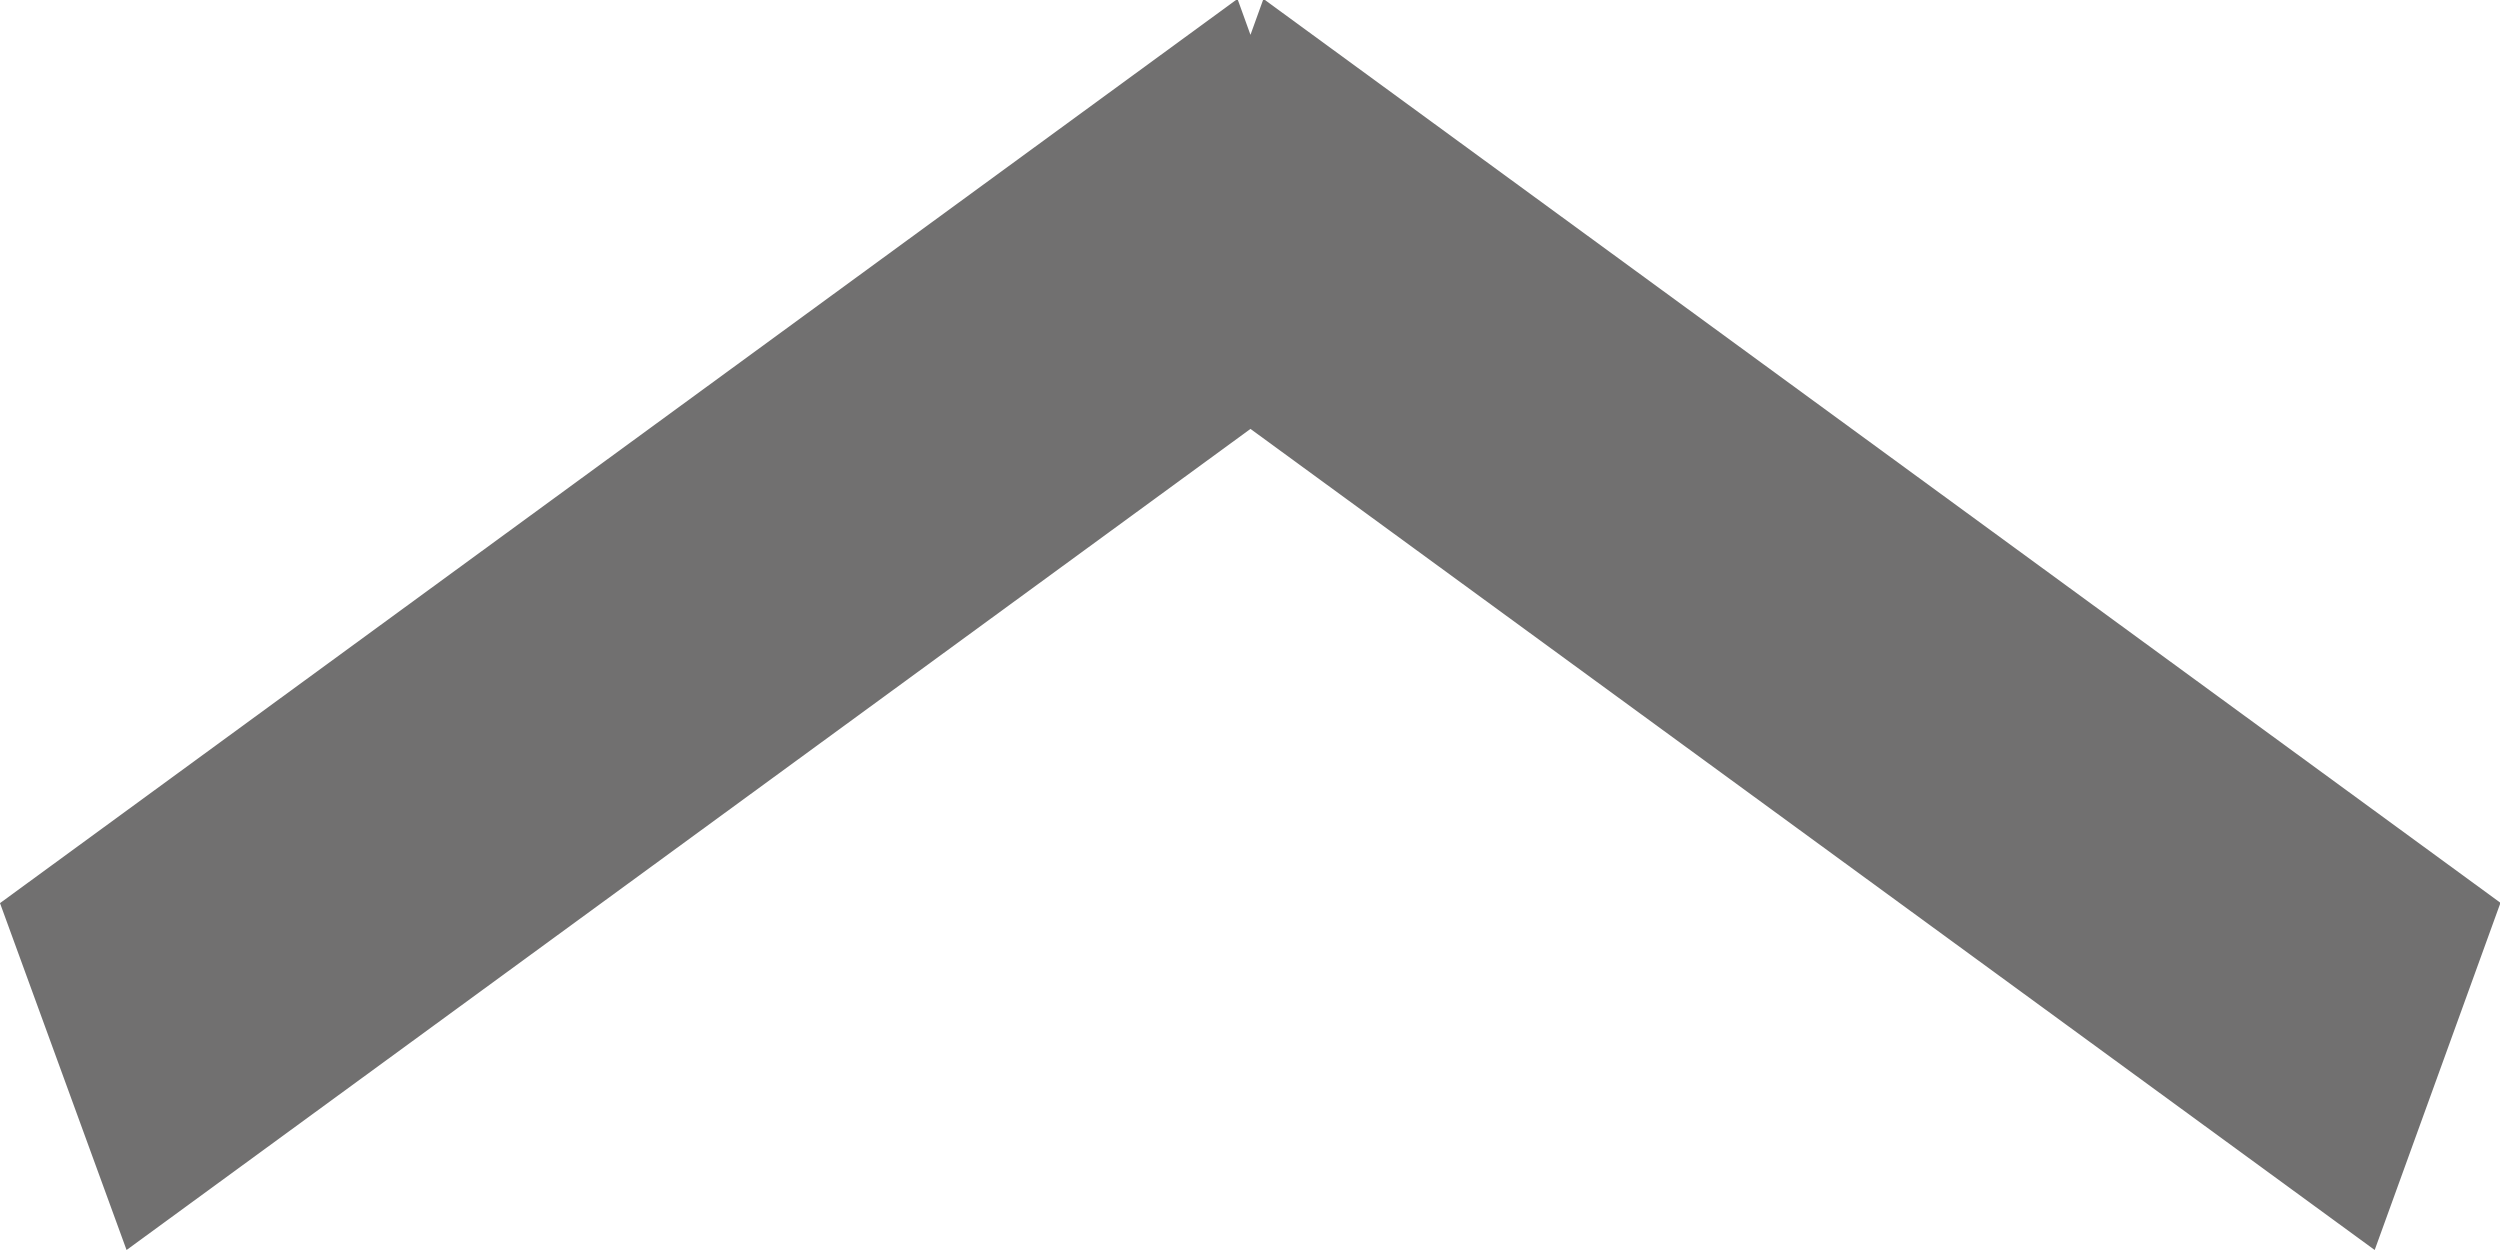 <svg xmlns="http://www.w3.org/2000/svg" width="16" height="8" viewBox="0 0 16 8"><g><g><path fill="#717070" d="M0 5.78L7.92-.007l.083.23.083-.23 7.917 5.785L15.198 8 8.003 2.745.81 8z"/></g></g></svg>